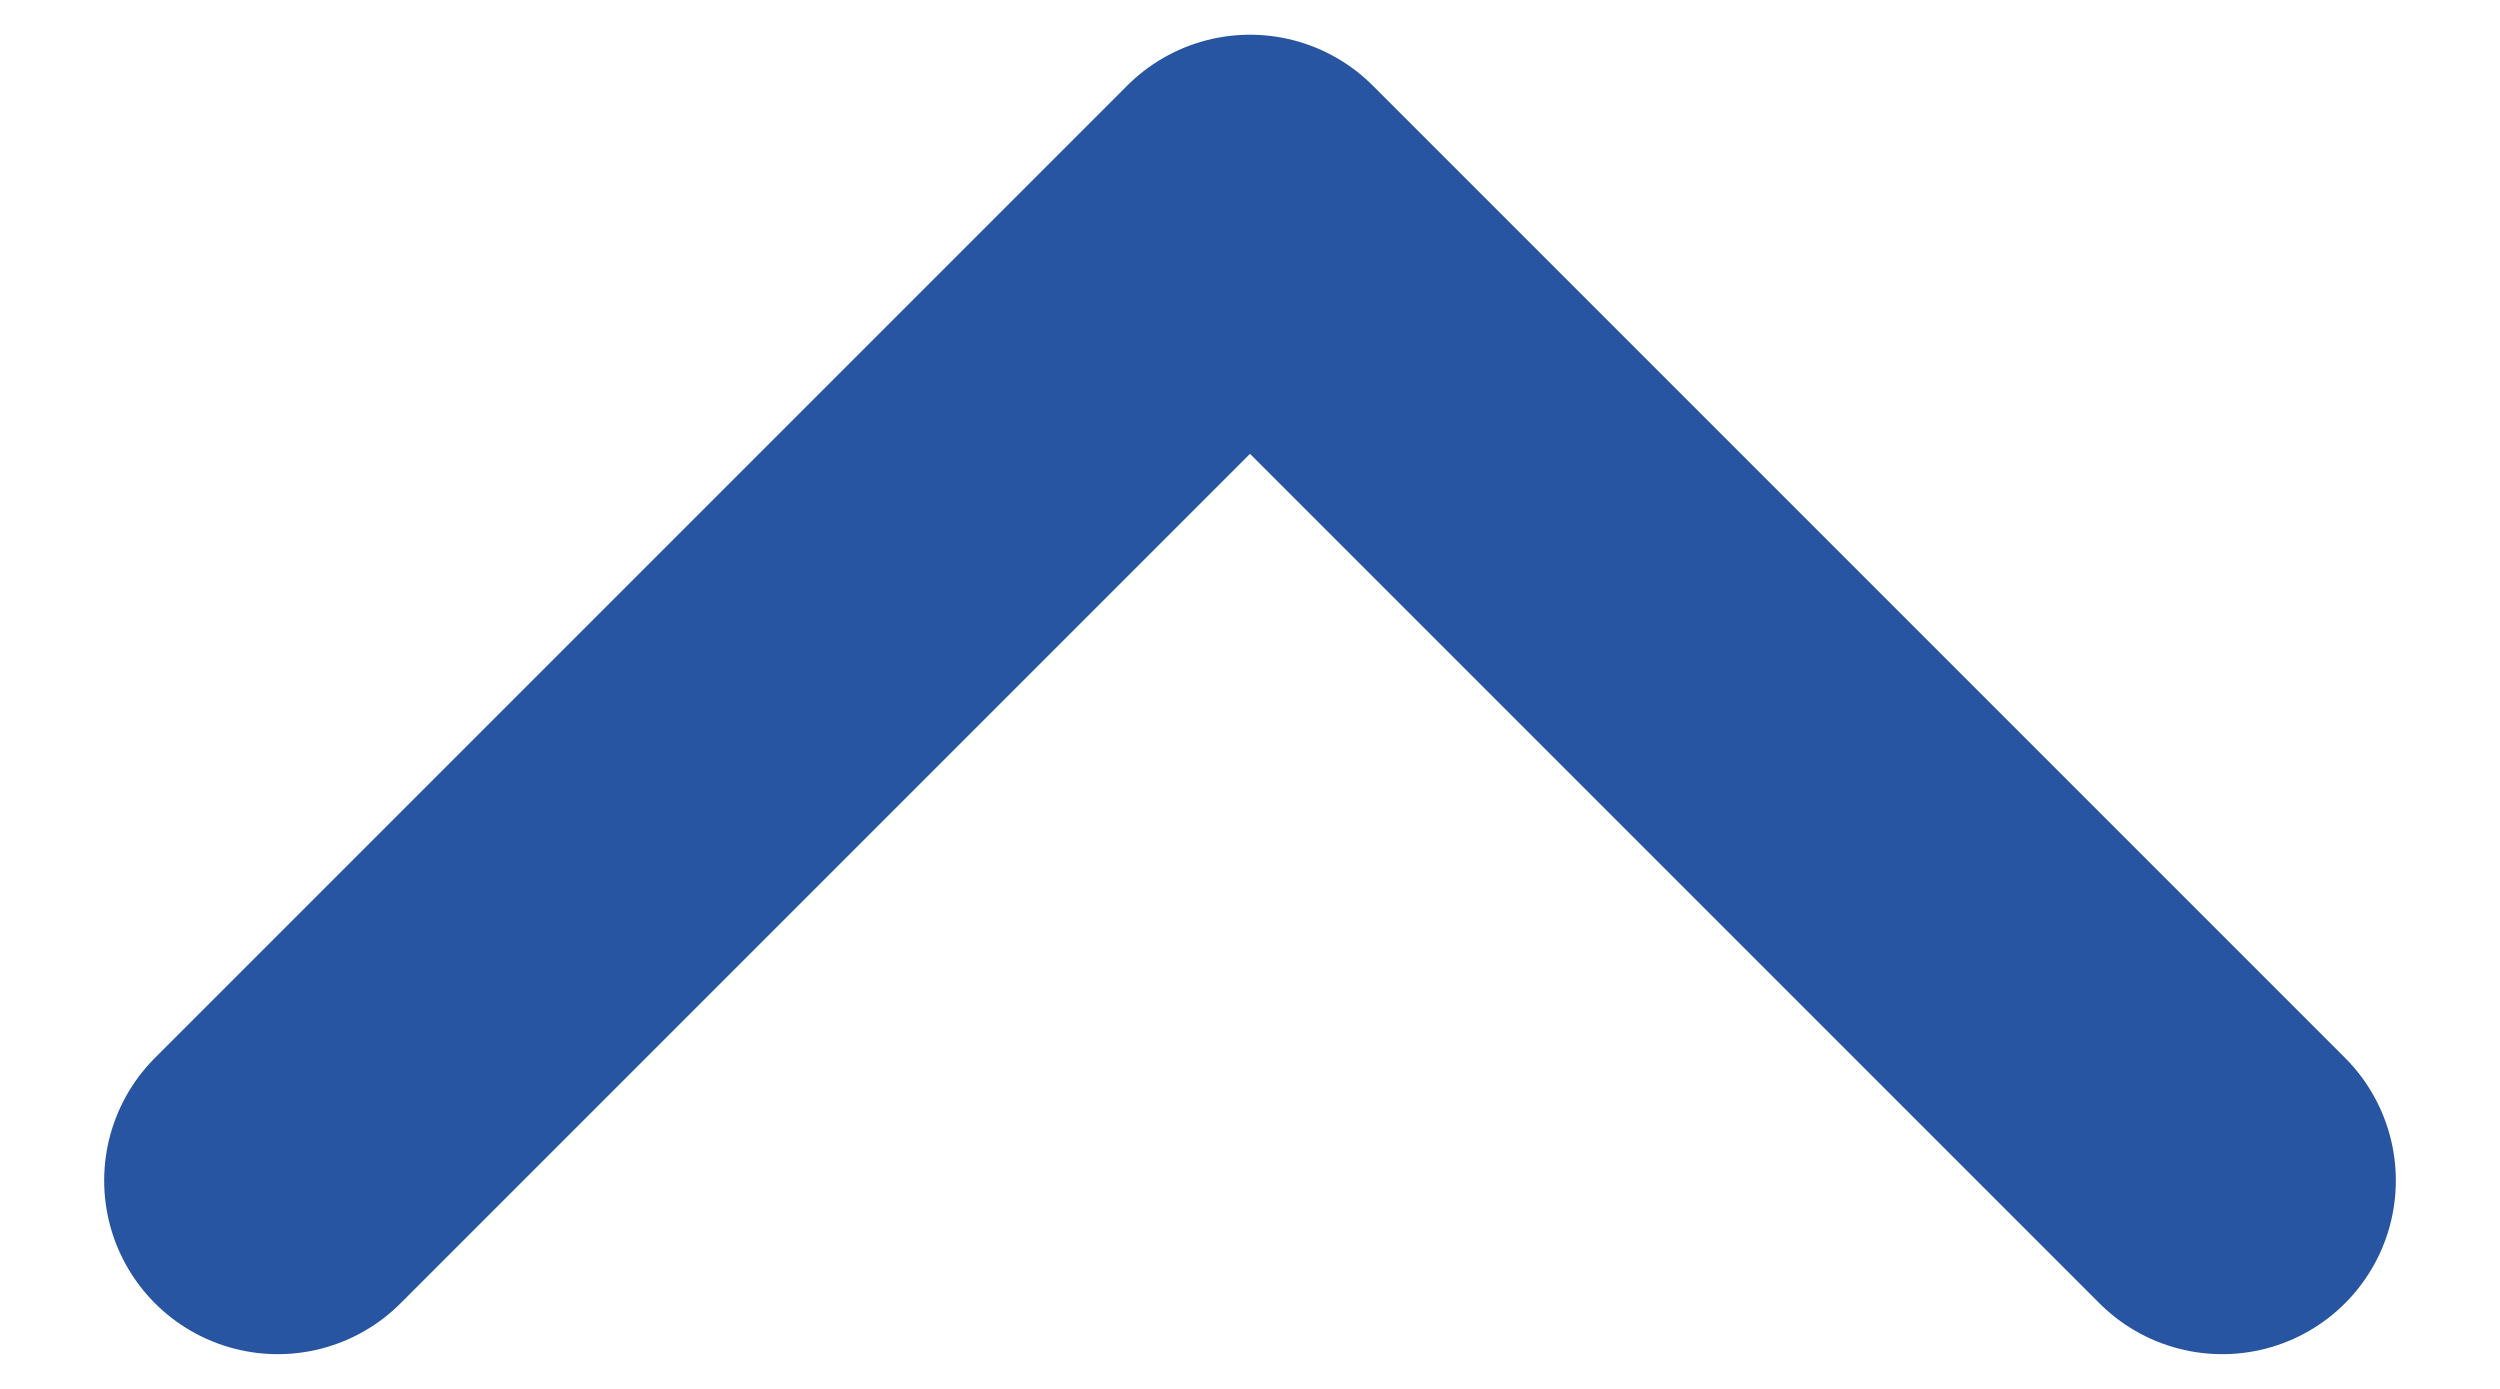 <svg width="18" height="10" viewBox="0 0 18 10" fill="none" xmlns="http://www.w3.org/2000/svg">
<path d="M16 8.5L9 1.5L2 8.5" stroke="#2755A2" stroke-width="2.5" stroke-linecap="round" stroke-linejoin="round"/>
</svg>
